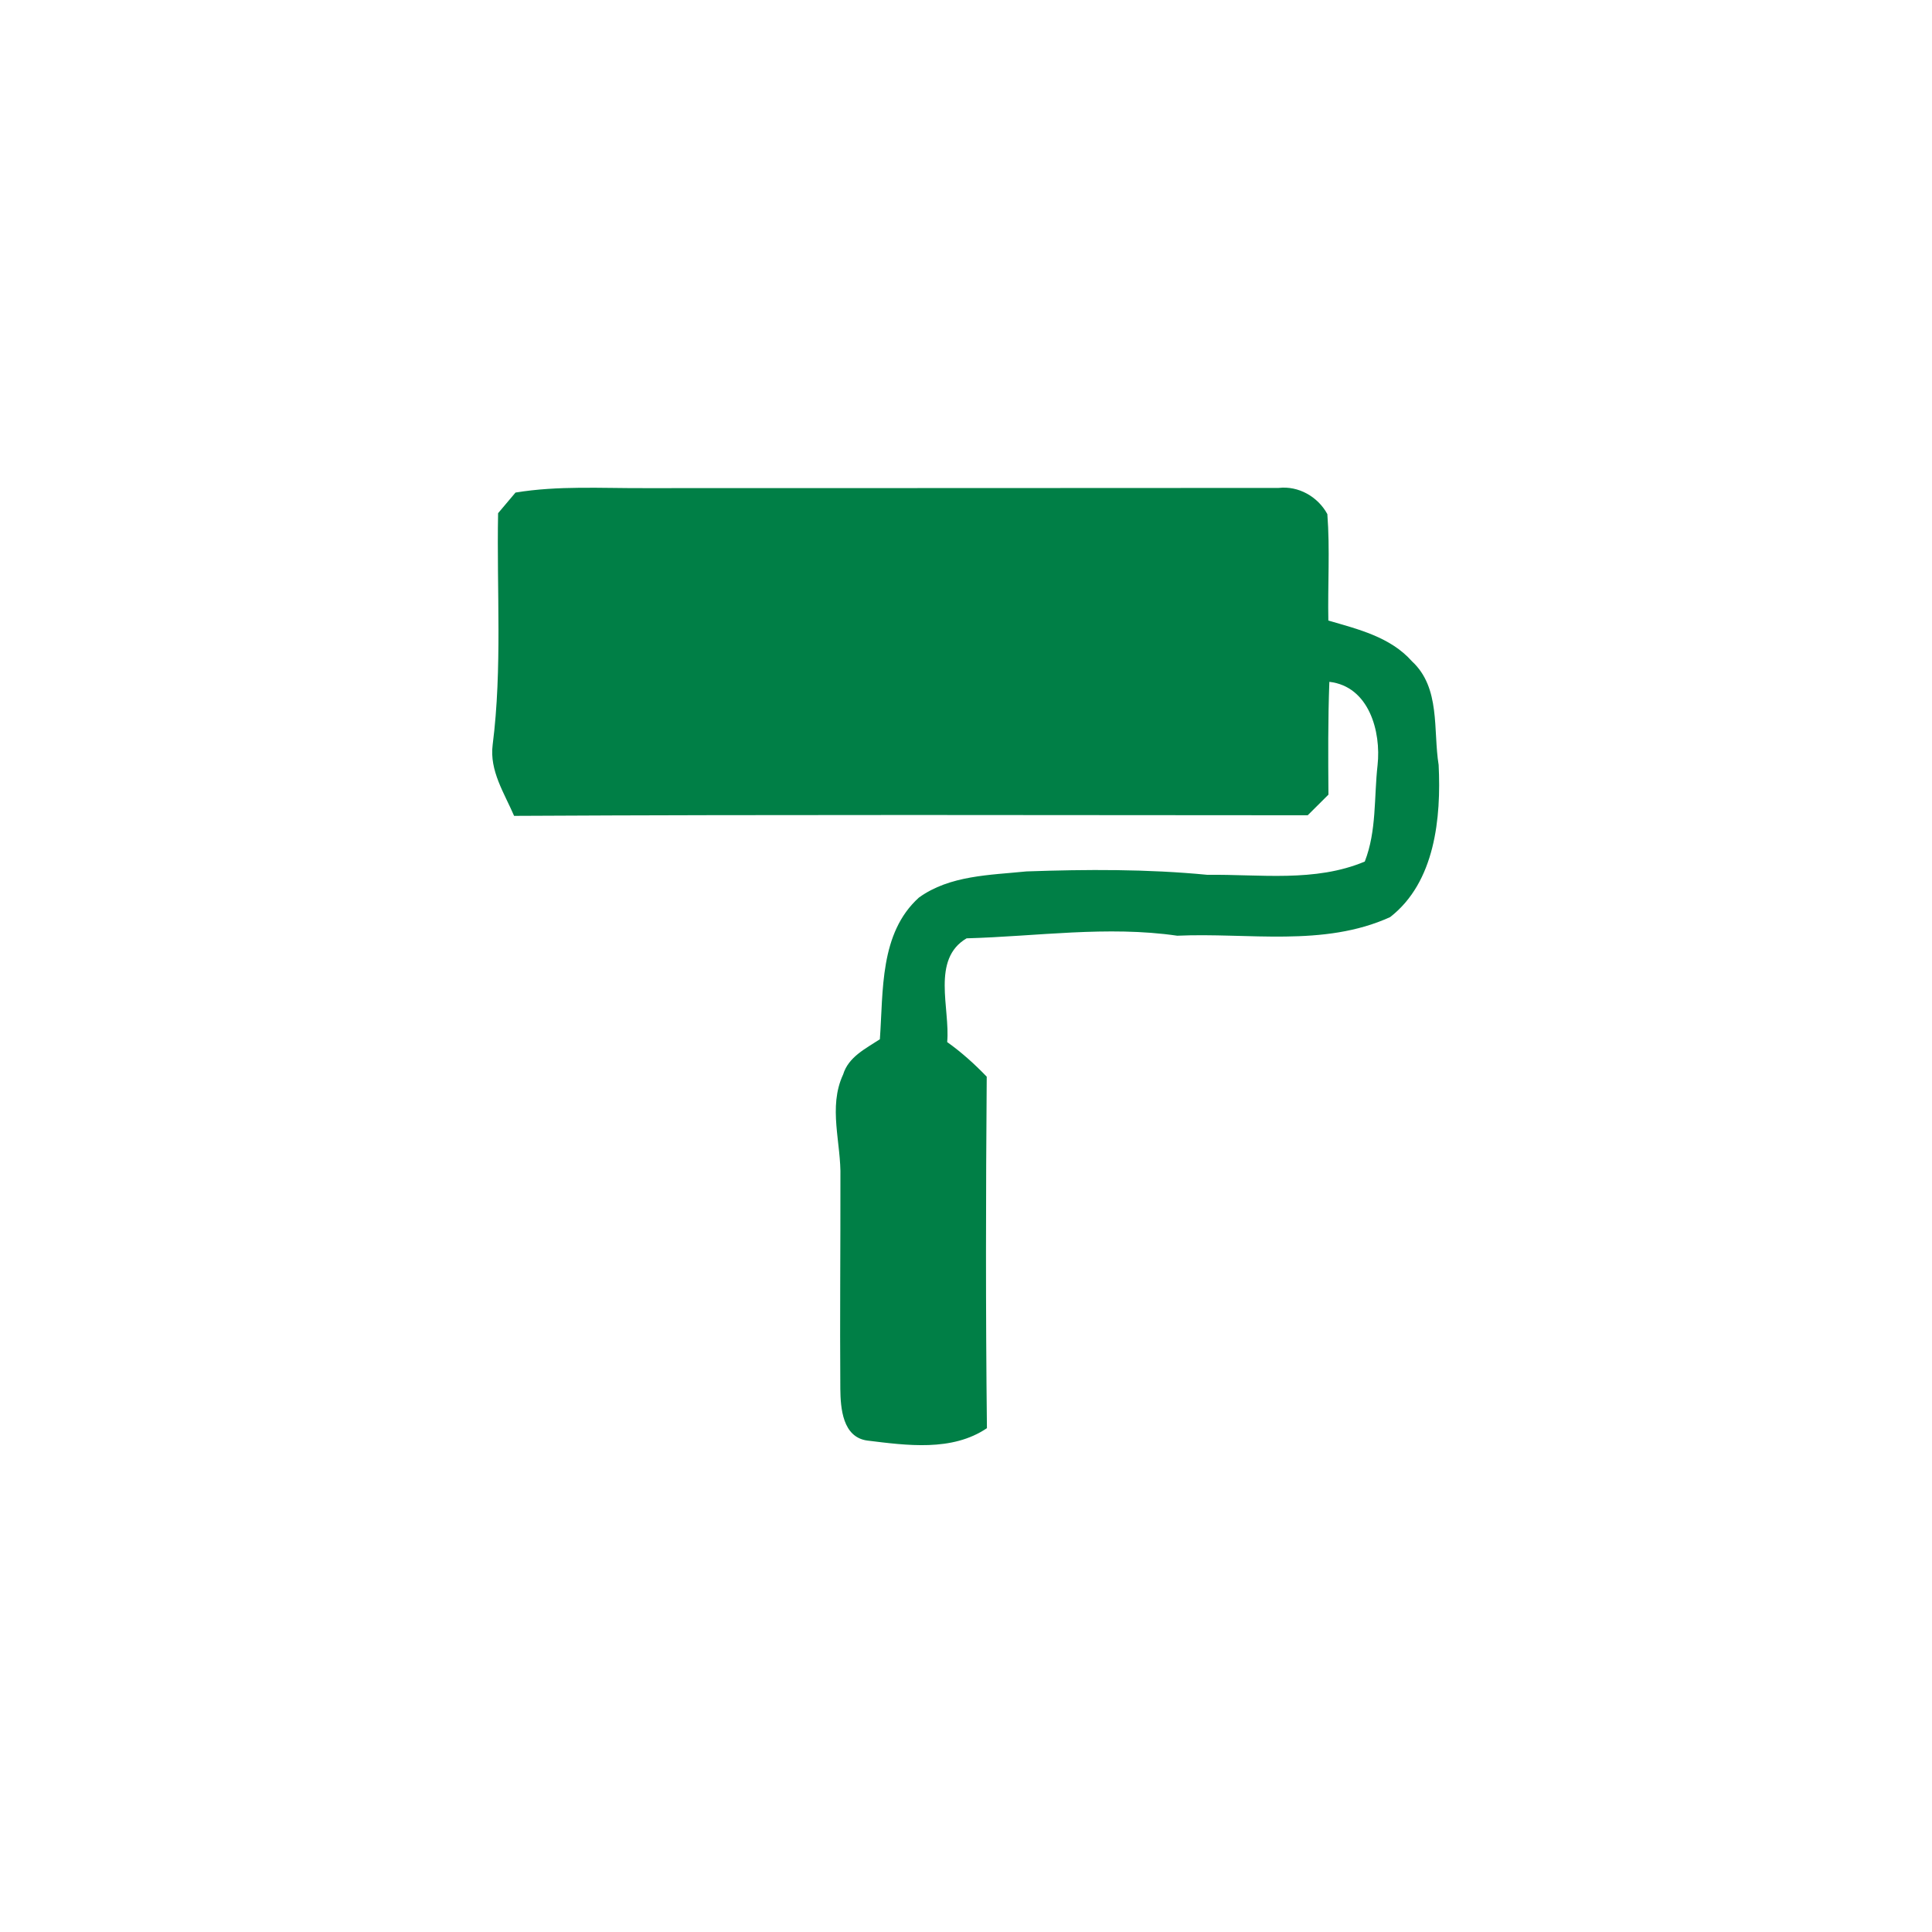 <?xml version="1.0" encoding="UTF-8" ?>
<!DOCTYPE svg PUBLIC "-//W3C//DTD SVG 1.1//EN" "http://www.w3.org/Graphics/SVG/1.1/DTD/svg11.dtd">
<svg width="192pt" height="192pt" viewBox="0 0 192 192" version="1.1" xmlns="http://www.w3.org/2000/svg">
<g id="#007f46ff">
<path fill="#007f46" opacity="1.00" d=" M 51.23 48.95 C 55.47 48.25 59.78 48.53 64.06 48.51 C 85.06 48.50 106.06 48.51 127.07 48.49 C 129.04 48.26 130.97 49.36 131.91 51.09 C 132.18 54.61 131.94 58.14 132.01 61.67 C 134.97 62.53 138.19 63.31 140.32 65.72 C 143.18 68.36 142.41 72.55 142.97 76.02 C 143.23 81.27 142.62 87.67 138.15 91.14 C 131.55 94.15 124.02 92.67 116.99 92.99 C 110.03 91.98 103.03 93.06 96.06 93.25 C 92.52 95.33 94.44 100.23 94.13 103.56 C 95.55 104.57 96.85 105.74 98.06 107.00 C 97.97 118.64 97.95 130.29 98.08 141.93 C 94.61 144.28 90.10 143.64 86.18 143.16 C 83.74 142.82 83.53 139.96 83.51 138.01 C 83.46 131.01 83.53 124.00 83.52 117.00 C 83.61 113.59 82.27 110.04 83.79 106.78 C 84.32 105.03 86.03 104.21 87.44 103.28 C 87.79 98.47 87.40 92.74 91.32 89.20 C 94.39 86.98 98.39 86.97 102.01 86.60 C 108.00 86.39 114.02 86.36 120.00 86.94 C 125.21 86.87 130.68 87.70 135.63 85.62 C 136.82 82.57 136.54 79.25 136.90 76.05 C 137.27 72.70 136.05 68.21 132.11 67.76 C 131.97 71.50 131.99 75.23 132.02 78.97 C 131.33 79.65 130.65 80.33 129.96 81.02 C 103.67 81.01 77.37 80.94 51.09 81.08 C 50.12 78.82 48.63 76.59 48.96 74.02 C 49.93 66.38 49.35 58.68 49.50 51.00 C 49.93 50.49 50.79 49.46 51.23 48.95 Z" />
</g>
</svg>
